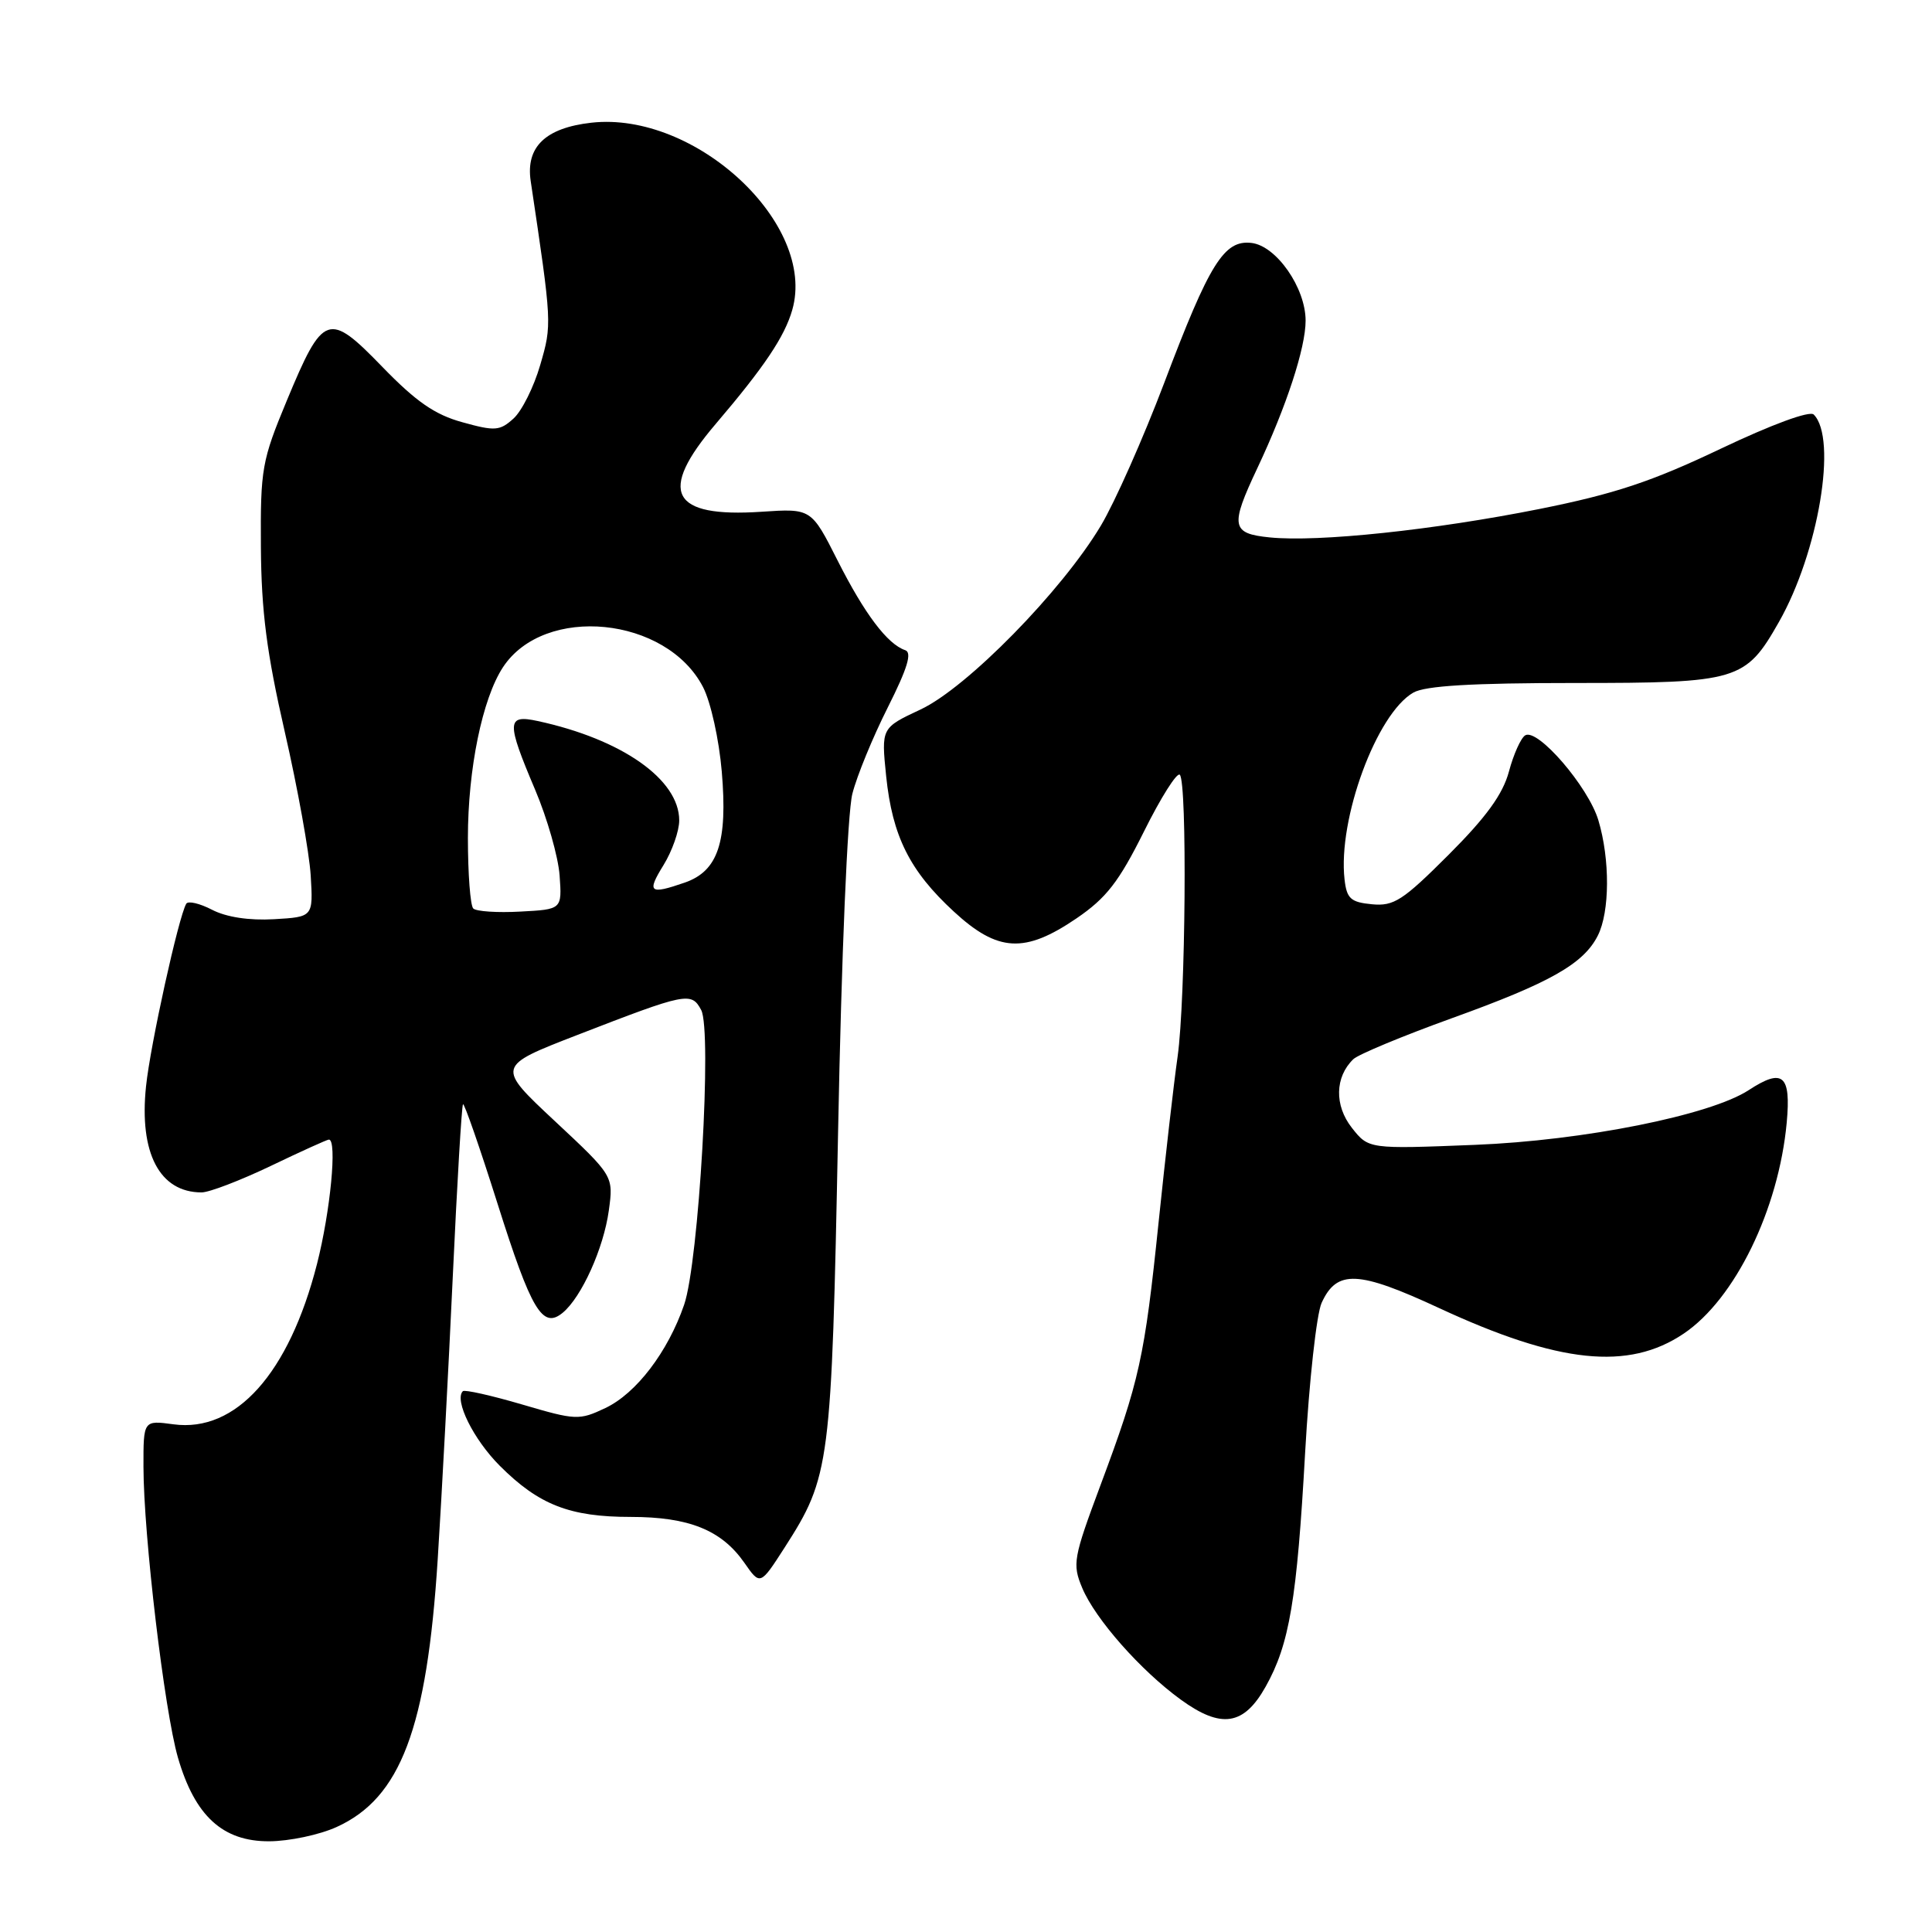 <?xml version="1.0" encoding="UTF-8" standalone="no"?>
<!DOCTYPE svg PUBLIC "-//W3C//DTD SVG 1.1//EN" "http://www.w3.org/Graphics/SVG/1.1/DTD/svg11.dtd" >
<svg xmlns="http://www.w3.org/2000/svg" xmlns:xlink="http://www.w3.org/1999/xlink" version="1.1" viewBox="0 0 256 256">
 <g >
 <path fill="currentColor"
d=" M 44.60 242.09 C 53.09 238.24 56.57 229.03 58.00 206.60 C 58.53 198.29 59.43 181.40 60.00 169.07 C 60.57 156.73 61.18 146.49 61.35 146.32 C 61.52 146.14 63.57 152.05 65.91 159.44 C 70.41 173.68 71.89 176.16 74.57 173.94 C 77.07 171.86 79.98 165.41 80.67 160.41 C 81.30 155.82 81.30 155.82 73.53 148.56 C 65.76 141.30 65.76 141.30 76.50 137.14 C 90.97 131.53 91.61 131.40 92.91 133.83 C 94.37 136.56 92.60 167.23 90.65 172.89 C 88.50 179.13 84.31 184.63 80.22 186.57 C 76.74 188.22 76.31 188.20 69.18 186.10 C 65.09 184.90 61.56 184.11 61.33 184.34 C 60.15 185.52 62.74 190.74 66.23 194.23 C 71.40 199.40 75.50 201.00 83.57 201.00 C 91.28 201.00 95.60 202.74 98.62 207.06 C 100.73 210.09 100.73 210.09 103.96 205.07 C 110.01 195.63 110.18 194.28 111.05 150.00 C 111.50 126.57 112.30 107.68 112.94 105.19 C 113.54 102.81 115.66 97.66 117.64 93.73 C 120.25 88.54 120.88 86.46 119.94 86.15 C 117.59 85.36 114.56 81.34 111.00 74.30 C 107.50 67.37 107.50 67.37 100.91 67.81 C 88.88 68.61 87.12 65.22 94.84 56.17 C 101.25 48.65 103.97 44.61 104.98 41.06 C 108.24 29.69 92.15 14.71 78.35 16.26 C 72.27 16.95 69.65 19.47 70.32 23.99 C 73.15 42.94 73.15 42.98 71.58 48.37 C 70.74 51.27 69.15 54.46 68.04 55.46 C 66.23 57.10 65.58 57.15 61.27 55.95 C 57.62 54.95 55.13 53.22 50.67 48.62 C 43.51 41.23 42.83 41.47 38.00 53.09 C 34.70 61.03 34.50 62.12 34.57 72.50 C 34.63 81.03 35.34 86.53 37.74 97.00 C 39.44 104.42 40.98 112.97 41.17 116.00 C 41.50 121.50 41.50 121.50 36.30 121.80 C 33.02 121.99 29.99 121.53 28.10 120.55 C 26.46 119.70 24.92 119.34 24.68 119.75 C 23.66 121.49 19.92 138.44 19.35 143.94 C 18.42 152.79 21.15 158.00 26.71 158.00 C 27.73 158.00 31.84 156.42 35.86 154.50 C 39.88 152.57 43.35 151.00 43.58 151.00 C 44.70 151.00 43.78 160.53 42.00 167.50 C 38.29 181.99 31.27 189.84 23.00 188.73 C 19.00 188.19 19.00 188.19 19.01 194.35 C 19.02 203.41 21.78 226.68 23.58 232.90 C 25.82 240.62 29.51 244.01 35.67 243.98 C 38.33 243.97 42.34 243.12 44.60 242.09 Z  M 167.70 223.50 C 170.86 217.88 171.85 211.98 172.94 192.41 C 173.47 183.01 174.45 174.12 175.12 172.64 C 177.14 168.21 179.95 168.34 190.72 173.34 C 206.55 180.68 215.78 181.65 223.10 176.71 C 229.89 172.14 235.68 160.27 236.75 148.75 C 237.33 142.42 236.24 141.49 231.71 144.45 C 226.63 147.77 209.84 151.13 195.43 151.70 C 181.35 152.26 181.35 152.26 179.12 149.43 C 176.80 146.47 176.88 142.71 179.32 140.35 C 179.97 139.72 185.84 137.28 192.37 134.92 C 205.39 130.23 209.83 127.72 211.72 123.97 C 213.31 120.82 213.35 113.88 211.79 108.68 C 210.45 104.23 203.73 96.43 202.09 97.44 C 201.52 97.80 200.55 99.95 199.94 102.24 C 199.13 105.25 196.93 108.28 191.95 113.26 C 185.88 119.33 184.69 120.10 181.79 119.82 C 178.97 119.55 178.45 119.07 178.16 116.53 C 177.25 108.55 182.41 94.55 187.28 91.77 C 188.86 90.87 195.02 90.50 208.67 90.50 C 230.31 90.50 231.29 90.21 235.72 82.41 C 240.96 73.19 243.49 58.09 240.33 54.93 C 239.79 54.39 234.75 56.25 227.96 59.48 C 218.85 63.82 213.93 65.45 204.00 67.44 C 190.03 70.23 174.67 71.86 168.25 71.21 C 163.14 70.70 162.97 69.73 166.62 62.00 C 170.46 53.85 173.00 46.10 173.00 42.49 C 173.00 38.14 169.13 32.58 165.83 32.19 C 162.20 31.77 160.28 34.83 154.26 50.75 C 151.50 58.03 147.73 66.54 145.87 69.65 C 140.70 78.31 128.13 91.13 121.98 94.01 C 116.77 96.45 116.77 96.45 117.42 102.84 C 118.24 110.80 120.54 115.40 126.39 120.79 C 132.22 126.17 135.78 126.36 142.64 121.69 C 146.60 118.99 148.25 116.86 151.58 110.18 C 153.82 105.67 155.96 102.29 156.33 102.66 C 157.33 103.66 157.10 132.49 156.04 140.00 C 155.53 143.57 154.40 153.46 153.52 161.96 C 151.66 179.93 150.99 182.96 145.83 196.77 C 142.22 206.45 142.07 207.24 143.40 210.41 C 145.12 214.52 151.12 221.33 156.46 225.21 C 161.82 229.10 164.81 228.65 167.70 223.50 Z  M 62.71 120.38 C 62.32 119.99 62.00 115.79 62.00 111.04 C 62.00 101.90 63.91 92.59 66.64 88.42 C 72.12 80.07 88.32 81.68 93.16 91.05 C 94.18 93.03 95.28 98.00 95.64 102.25 C 96.43 111.57 95.15 115.40 90.76 116.94 C 86.05 118.57 85.67 118.27 87.92 114.63 C 89.06 112.78 90.00 110.11 90.00 108.71 C 90.00 103.28 82.40 97.95 71.25 95.54 C 67.12 94.65 67.08 95.62 70.91 104.65 C 72.51 108.42 73.97 113.53 74.15 116.00 C 74.47 120.50 74.47 120.50 68.94 120.79 C 65.91 120.96 63.10 120.77 62.71 120.38 Z "/>
</g>
</svg>